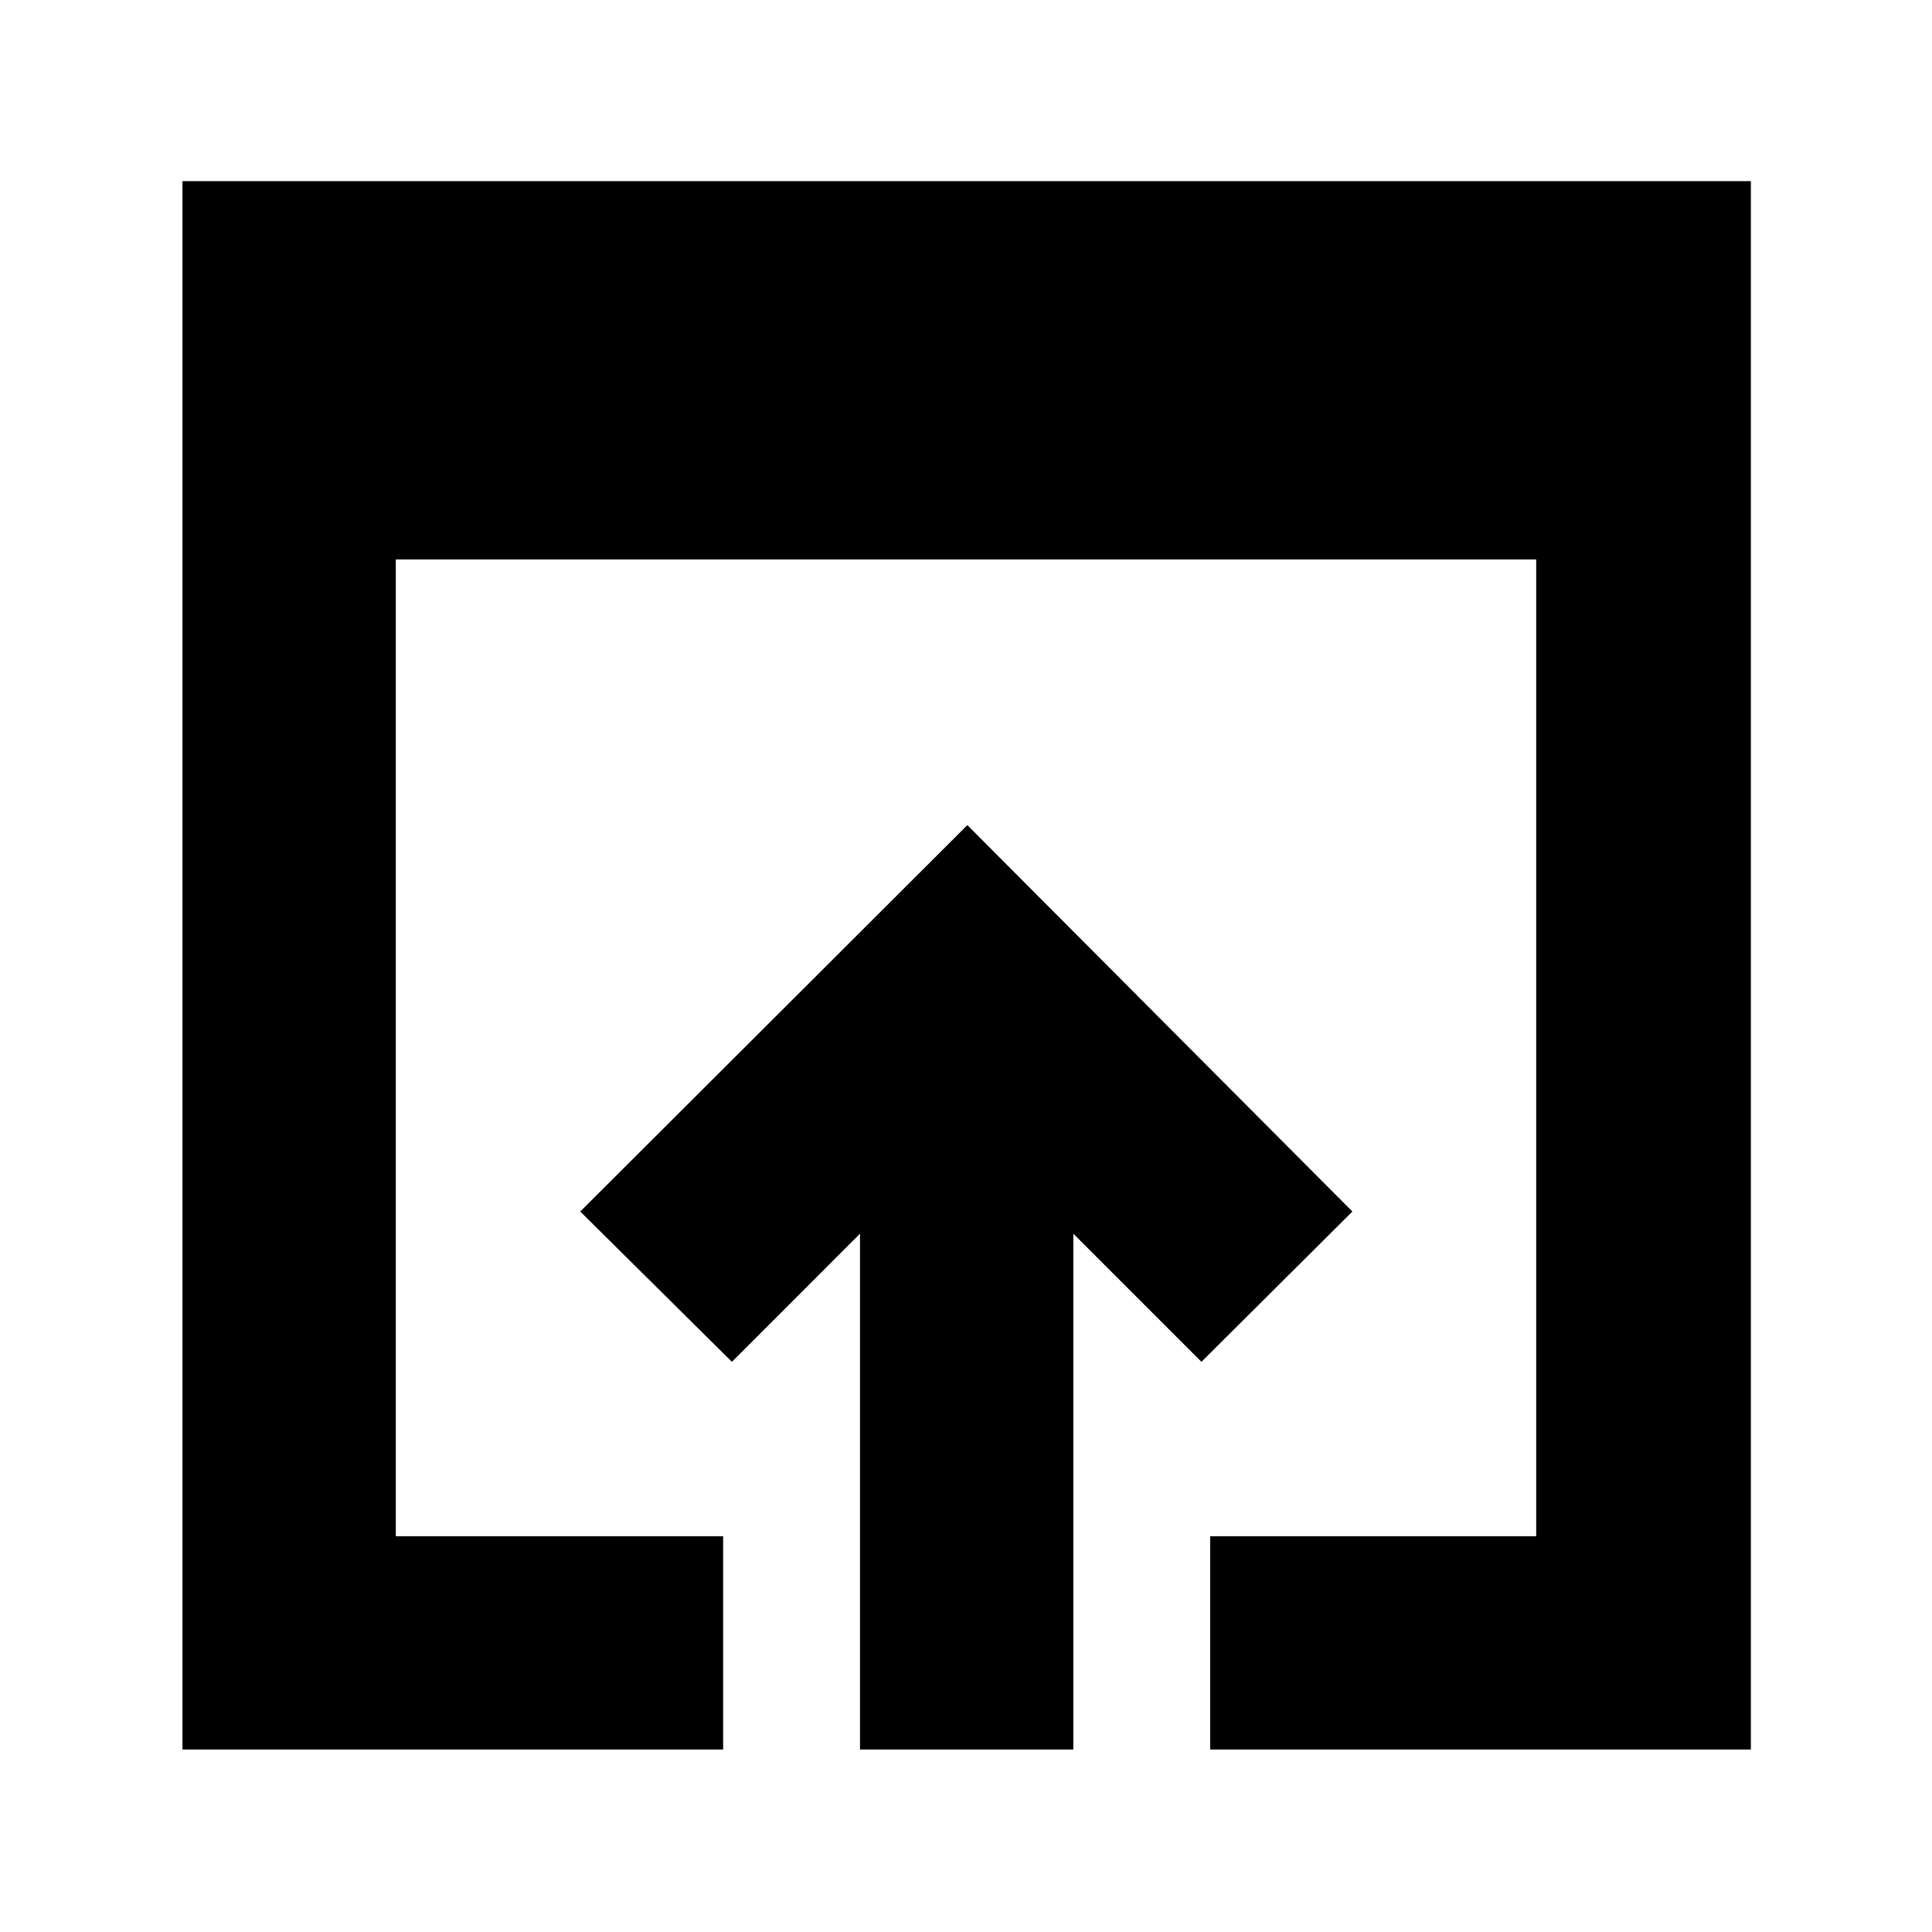 <svg xmlns="http://www.w3.org/2000/svg" height="40" viewBox="0 -960 960 960" width="40"><path d="M90.67-90.67V-870H870v779.33H601.33v-106h162V-682H196.67v485.33h162.66v106H90.67Zm336.66 0V-347l-63.66 63.67L288.33-358l192.34-192L672-358l-75 74.67L533.33-347v256.33h-106Z"/></svg>